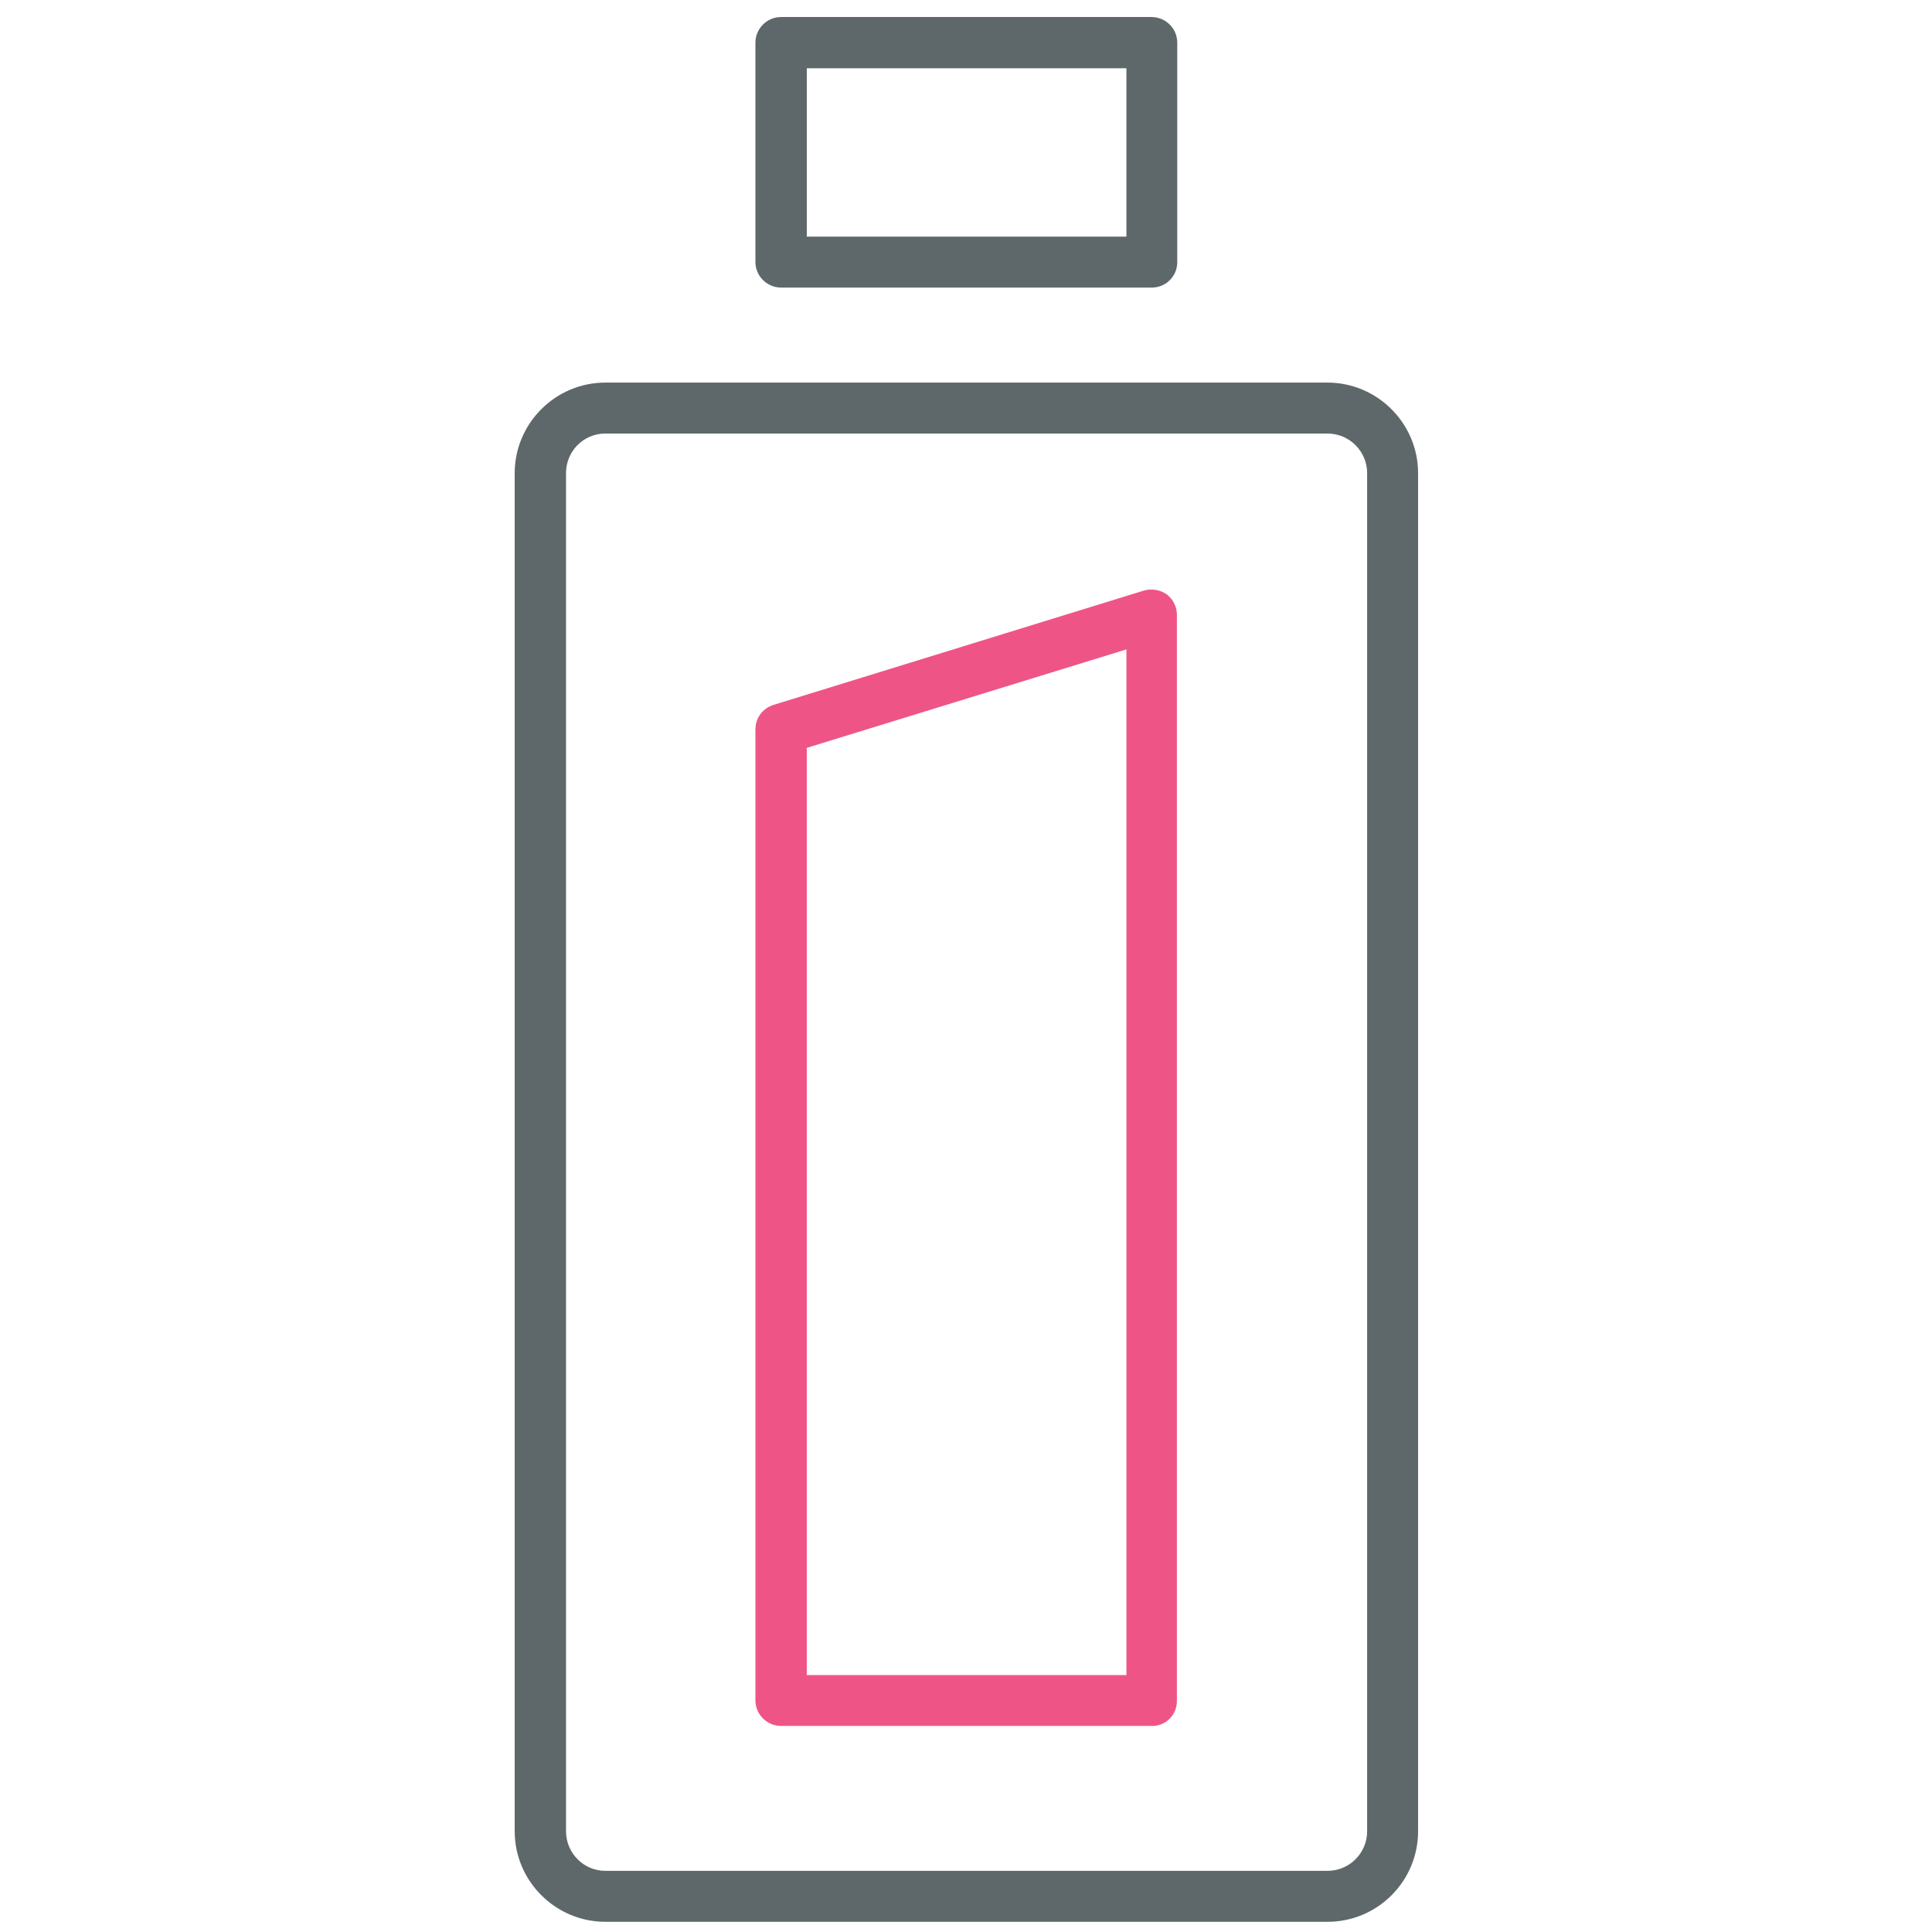 <svg xmlns="http://www.w3.org/2000/svg" width="32" height="32" version="1.1" viewBox="0 0 32 32"><title>ups</title><path fill="#5e686b" d="M19.081 4.763h-6.144c-0.231 0-0.425-0.188-0.425-0.425v-3.631c0-0.231 0.188-0.425 0.425-0.425h6.137c0.231 0 0.425 0.188 0.425 0.425v3.637c0 0.231-0.188 0.419-0.419 0.419zM13.363 3.919h5.294v-2.788h-5.294v2.788z"/><path fill="#5e686b" d="M21.988 31.831h-11.963c-0.825 0-1.5-0.675-1.5-1.5v-22.494c0-0.825 0.675-1.5 1.5-1.5h11.963c0.825 0 1.5 0.675 1.5 1.5v22.494c0 0.825-0.669 1.5-1.5 1.5zM10.025 7.181c-0.363 0-0.65 0.294-0.65 0.656v22.494c0 0.363 0.294 0.656 0.65 0.656h11.963c0.363 0 0.656-0.294 0.656-0.656v-22.494c0-0.362-0.294-0.656-0.656-0.656h-11.963z"/><path id="svg-ico" fill="#ee5586" d="M19.081 28.587h-6.144c-0.231 0-0.425-0.188-0.425-0.425v-16.081c0-0.188 0.119-0.35 0.3-0.406l6.137-1.894c0.125-0.037 0.269-0.012 0.375 0.063 0.106 0.081 0.169 0.206 0.169 0.338v17.981c0.006 0.238-0.181 0.425-0.413 0.425zM13.363 27.744h5.294v-16.988l-5.294 1.631v15.356z"/></svg>